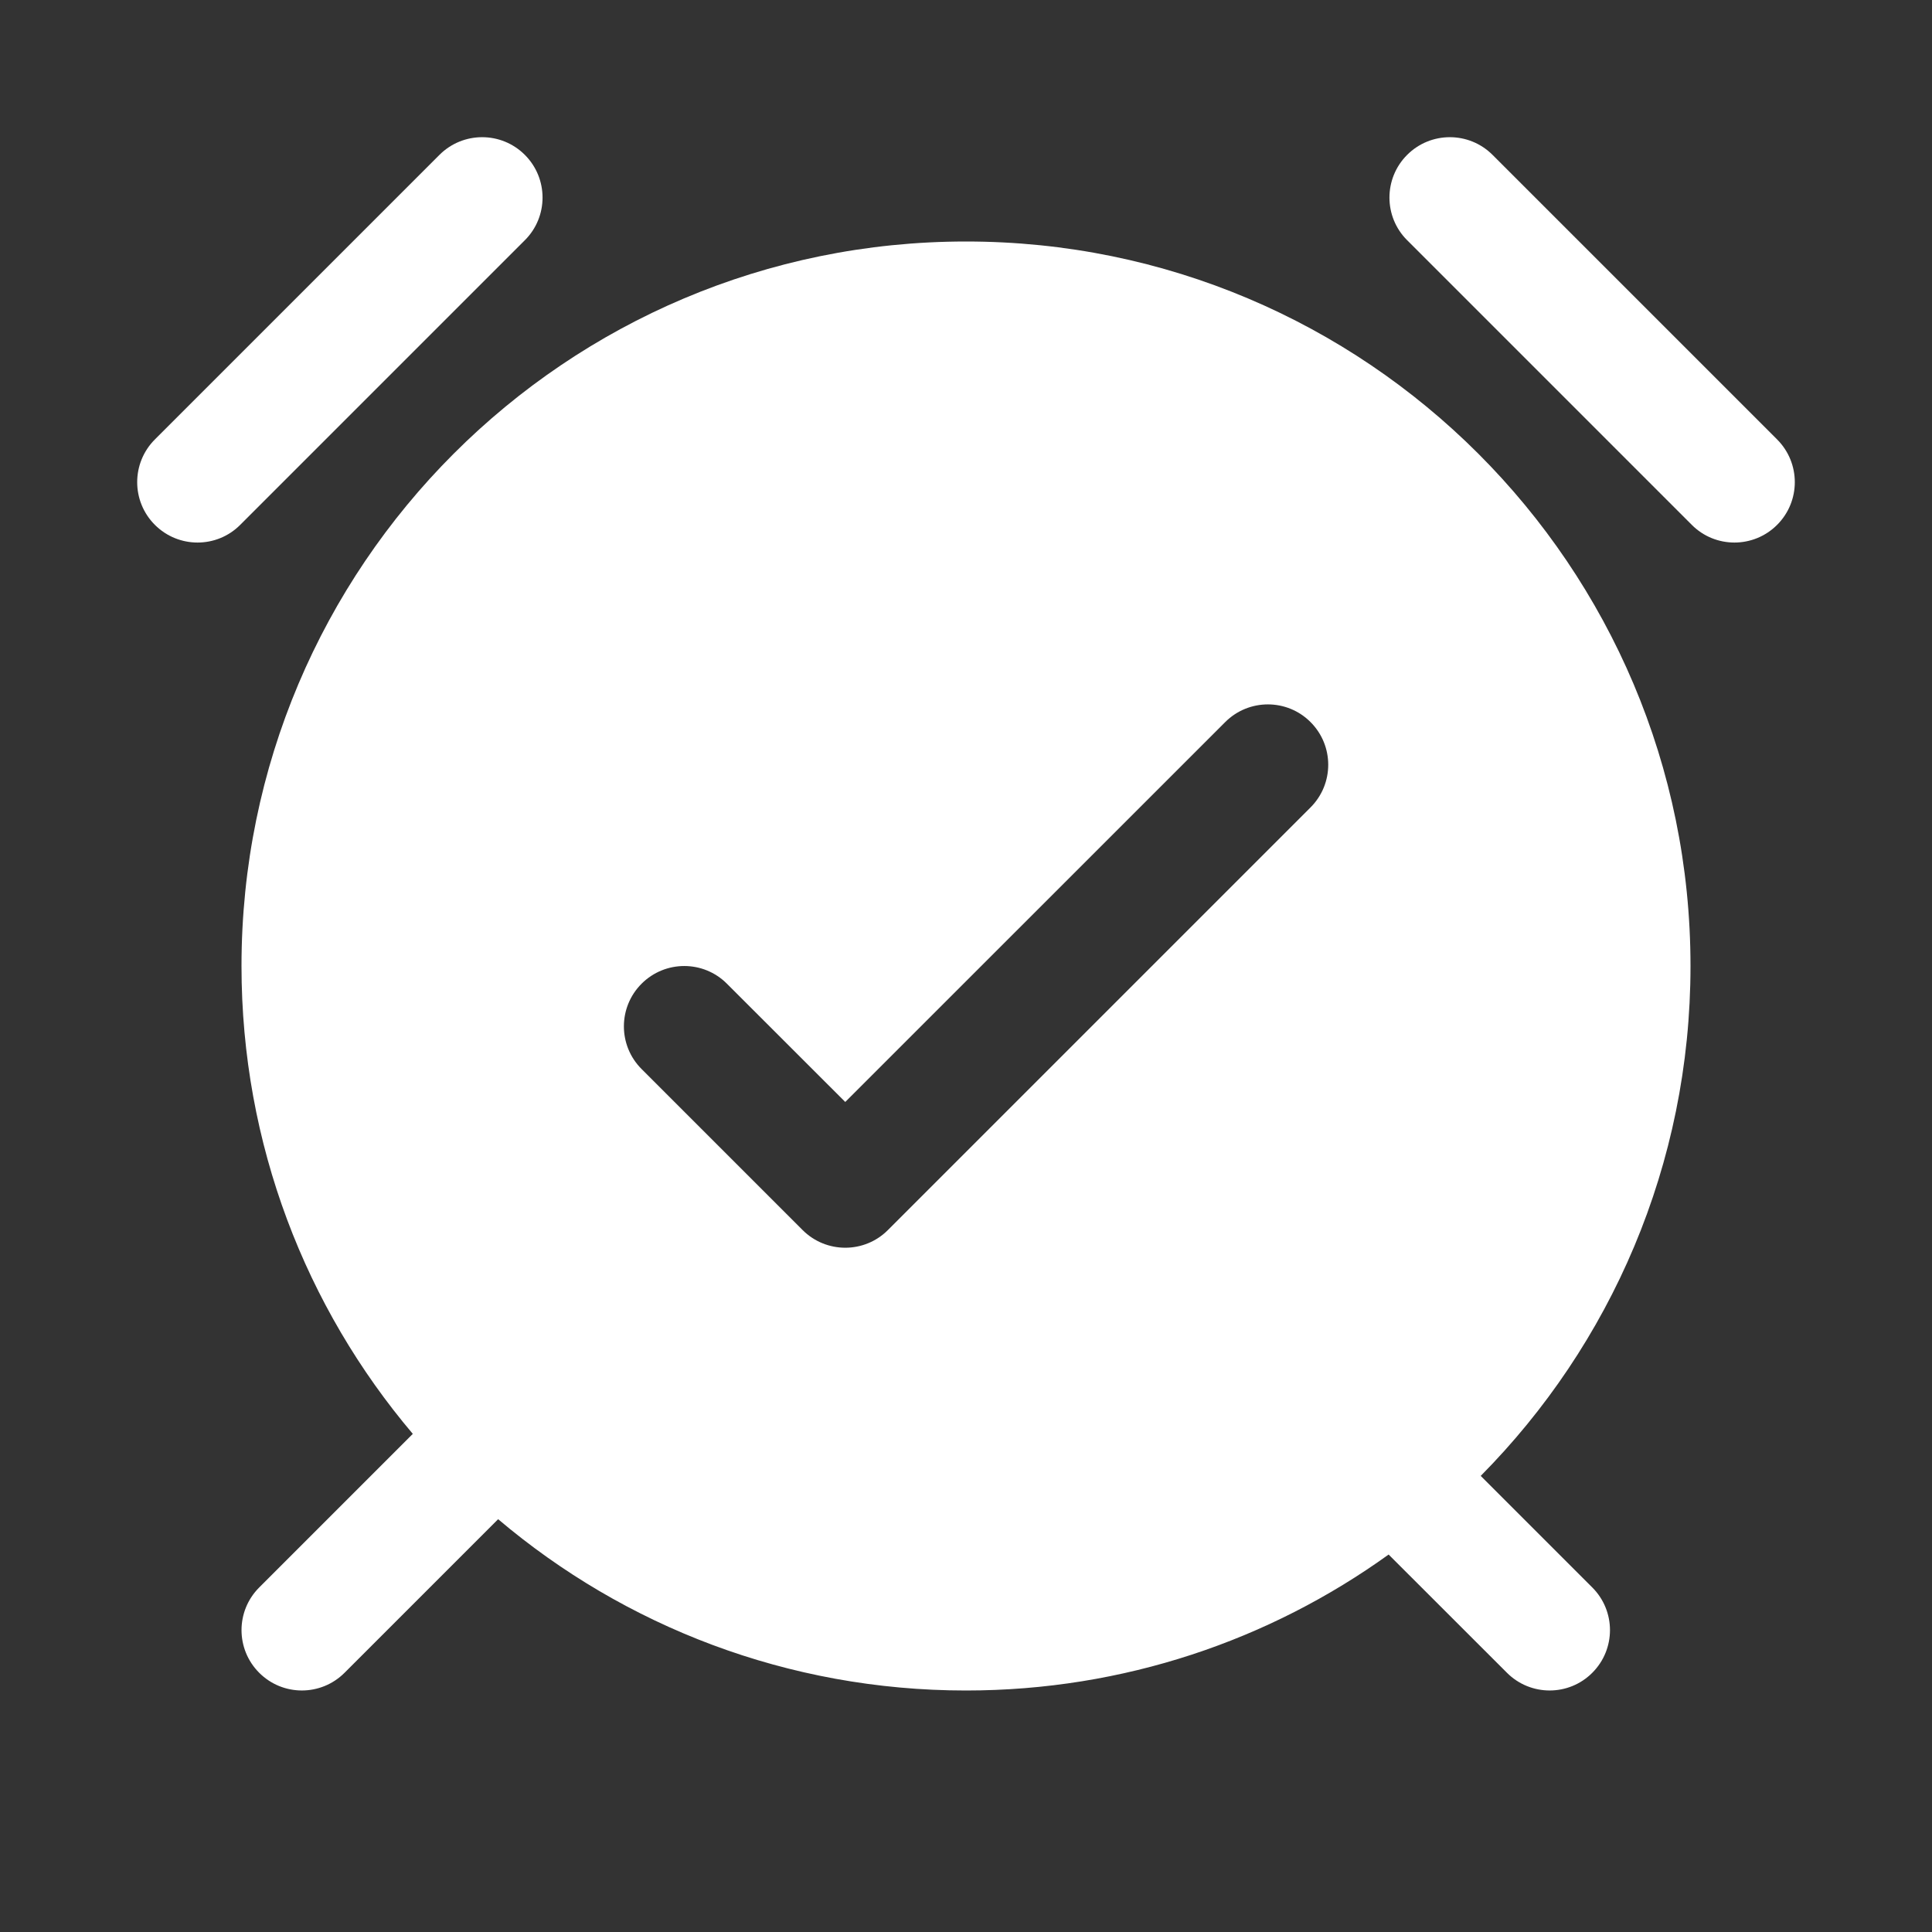 <svg width="24" height="24" viewBox="0 0 24 24" fill="none" xmlns="http://www.w3.org/2000/svg">
<rect x="0" y="0" width="24" height="24" fill="#333333" stroke="none"/>
<path d="M17.48 1.924C17.773 1.631 18.248 1.631 18.541 1.924L22.076 5.459C22.369 5.752 22.369 6.227 22.076 6.52C21.783 6.813 21.308 6.813 21.016 6.52L17.48 2.984C17.187 2.692 17.187 2.217 17.48 1.924Z" fill="white"/>
<path d="M6.52 1.924C6.813 2.217 6.813 2.692 6.52 2.984L2.984 6.52C2.692 6.813 2.217 6.813 1.924 6.52C1.631 6.227 1.631 5.752 1.924 5.459L5.459 1.924C5.752 1.631 6.227 1.631 6.52 1.924Z" fill="white"/>
<path fill-rule="evenodd" clip-rule="evenodd" d="M6.188 18.872L4.28 20.78C3.987 21.073 3.513 21.073 3.22 20.78C2.927 20.487 2.927 20.013 3.22 19.72L5.128 17.812C3.8 16.244 3 14.215 3 12C3 7.029 7.029 3 12 3C16.971 3 21 7.029 21 12C21 14.47 20.005 16.707 18.394 18.334L19.78 19.72C20.073 20.013 20.073 20.487 19.78 20.78C19.488 21.073 19.013 21.073 18.72 20.78L17.25 19.311C15.773 20.374 13.959 21 12 21C9.785 21 7.756 20.2 6.188 18.872ZM16.28 8.97C16.573 9.263 16.573 9.737 16.28 10.03L11.03 15.28C10.738 15.573 10.263 15.573 9.97 15.28L7.97 13.28C7.677 12.987 7.677 12.513 7.97 12.22C8.263 11.927 8.738 11.927 9.03 12.22L10.5 13.689L15.22 8.97C15.513 8.677 15.988 8.677 16.28 8.97Z" fill="white"/>
</svg>

